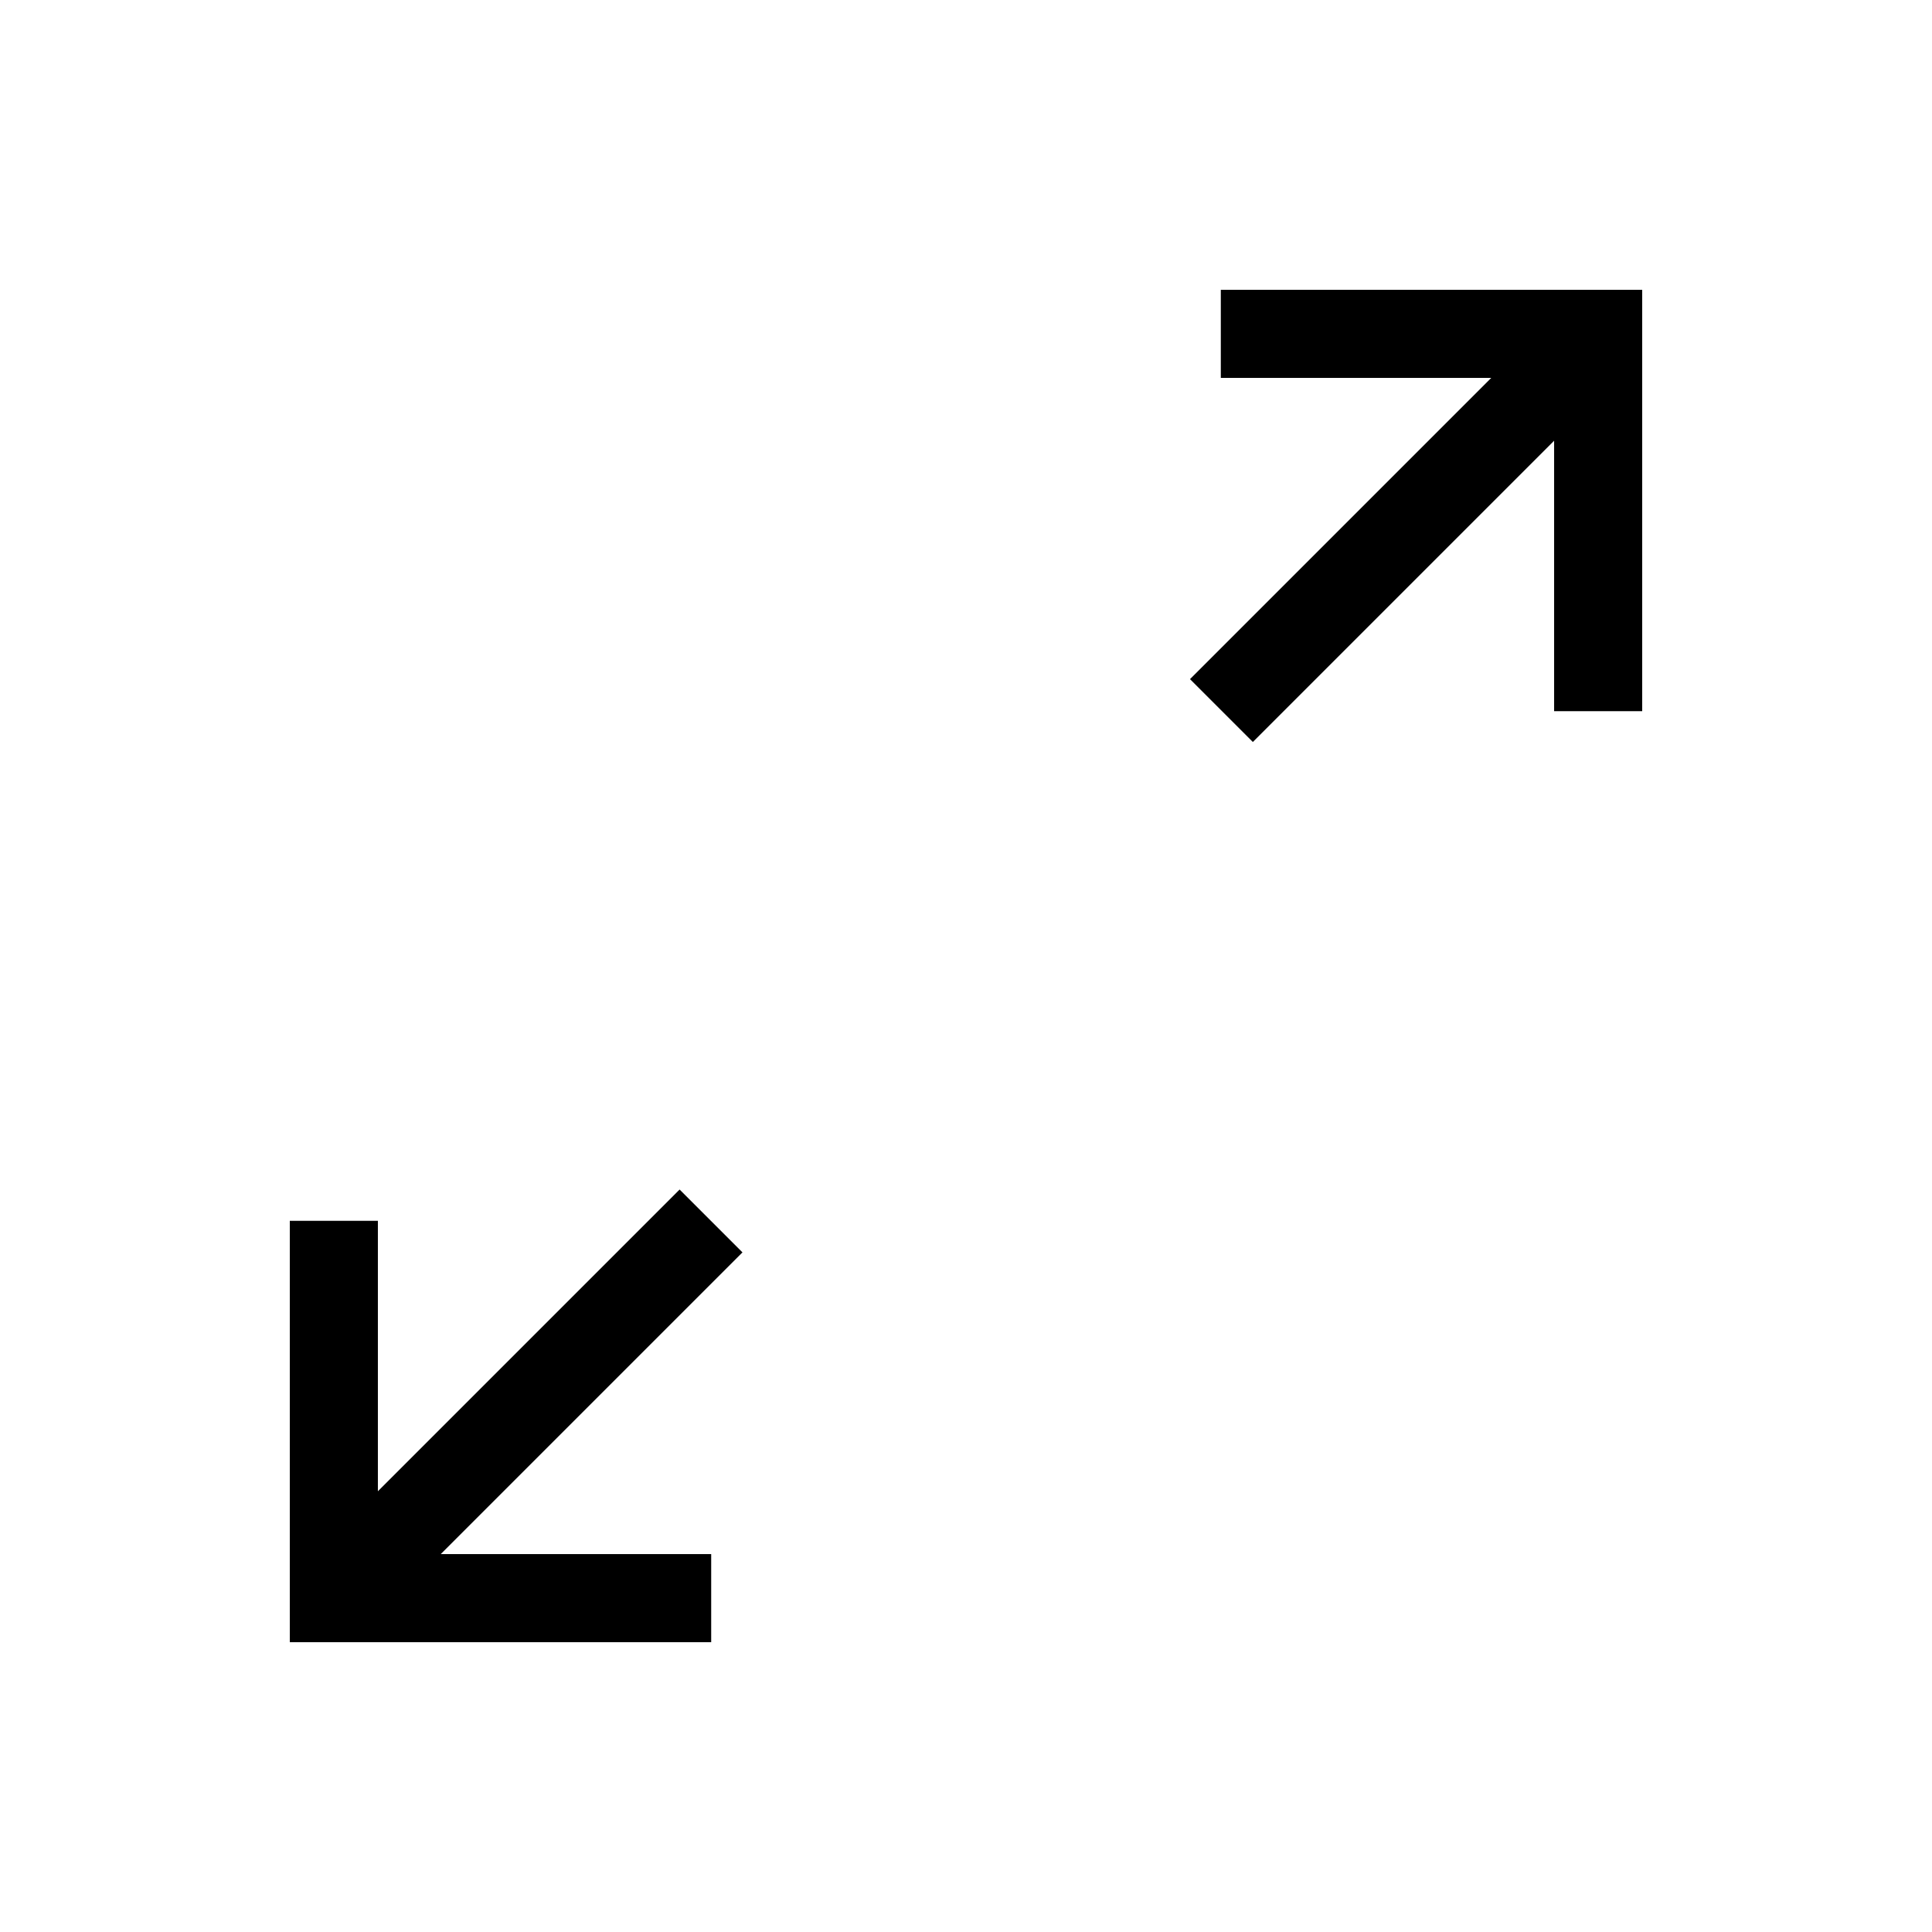 <svg xmlns="http://www.w3.org/2000/svg" height="48" viewBox="0 -960 960 960" width="48"><path d="M144-144v-209.385h43.769V-219l149.923-149.923 31.231 31.231L219-187.769h134.385V-144H144Zm478.539-447.308-31.231-31.231L741-772.231H606.615V-816H816v209.385h-43.769V-741L622.539-591.308Z"/></svg>